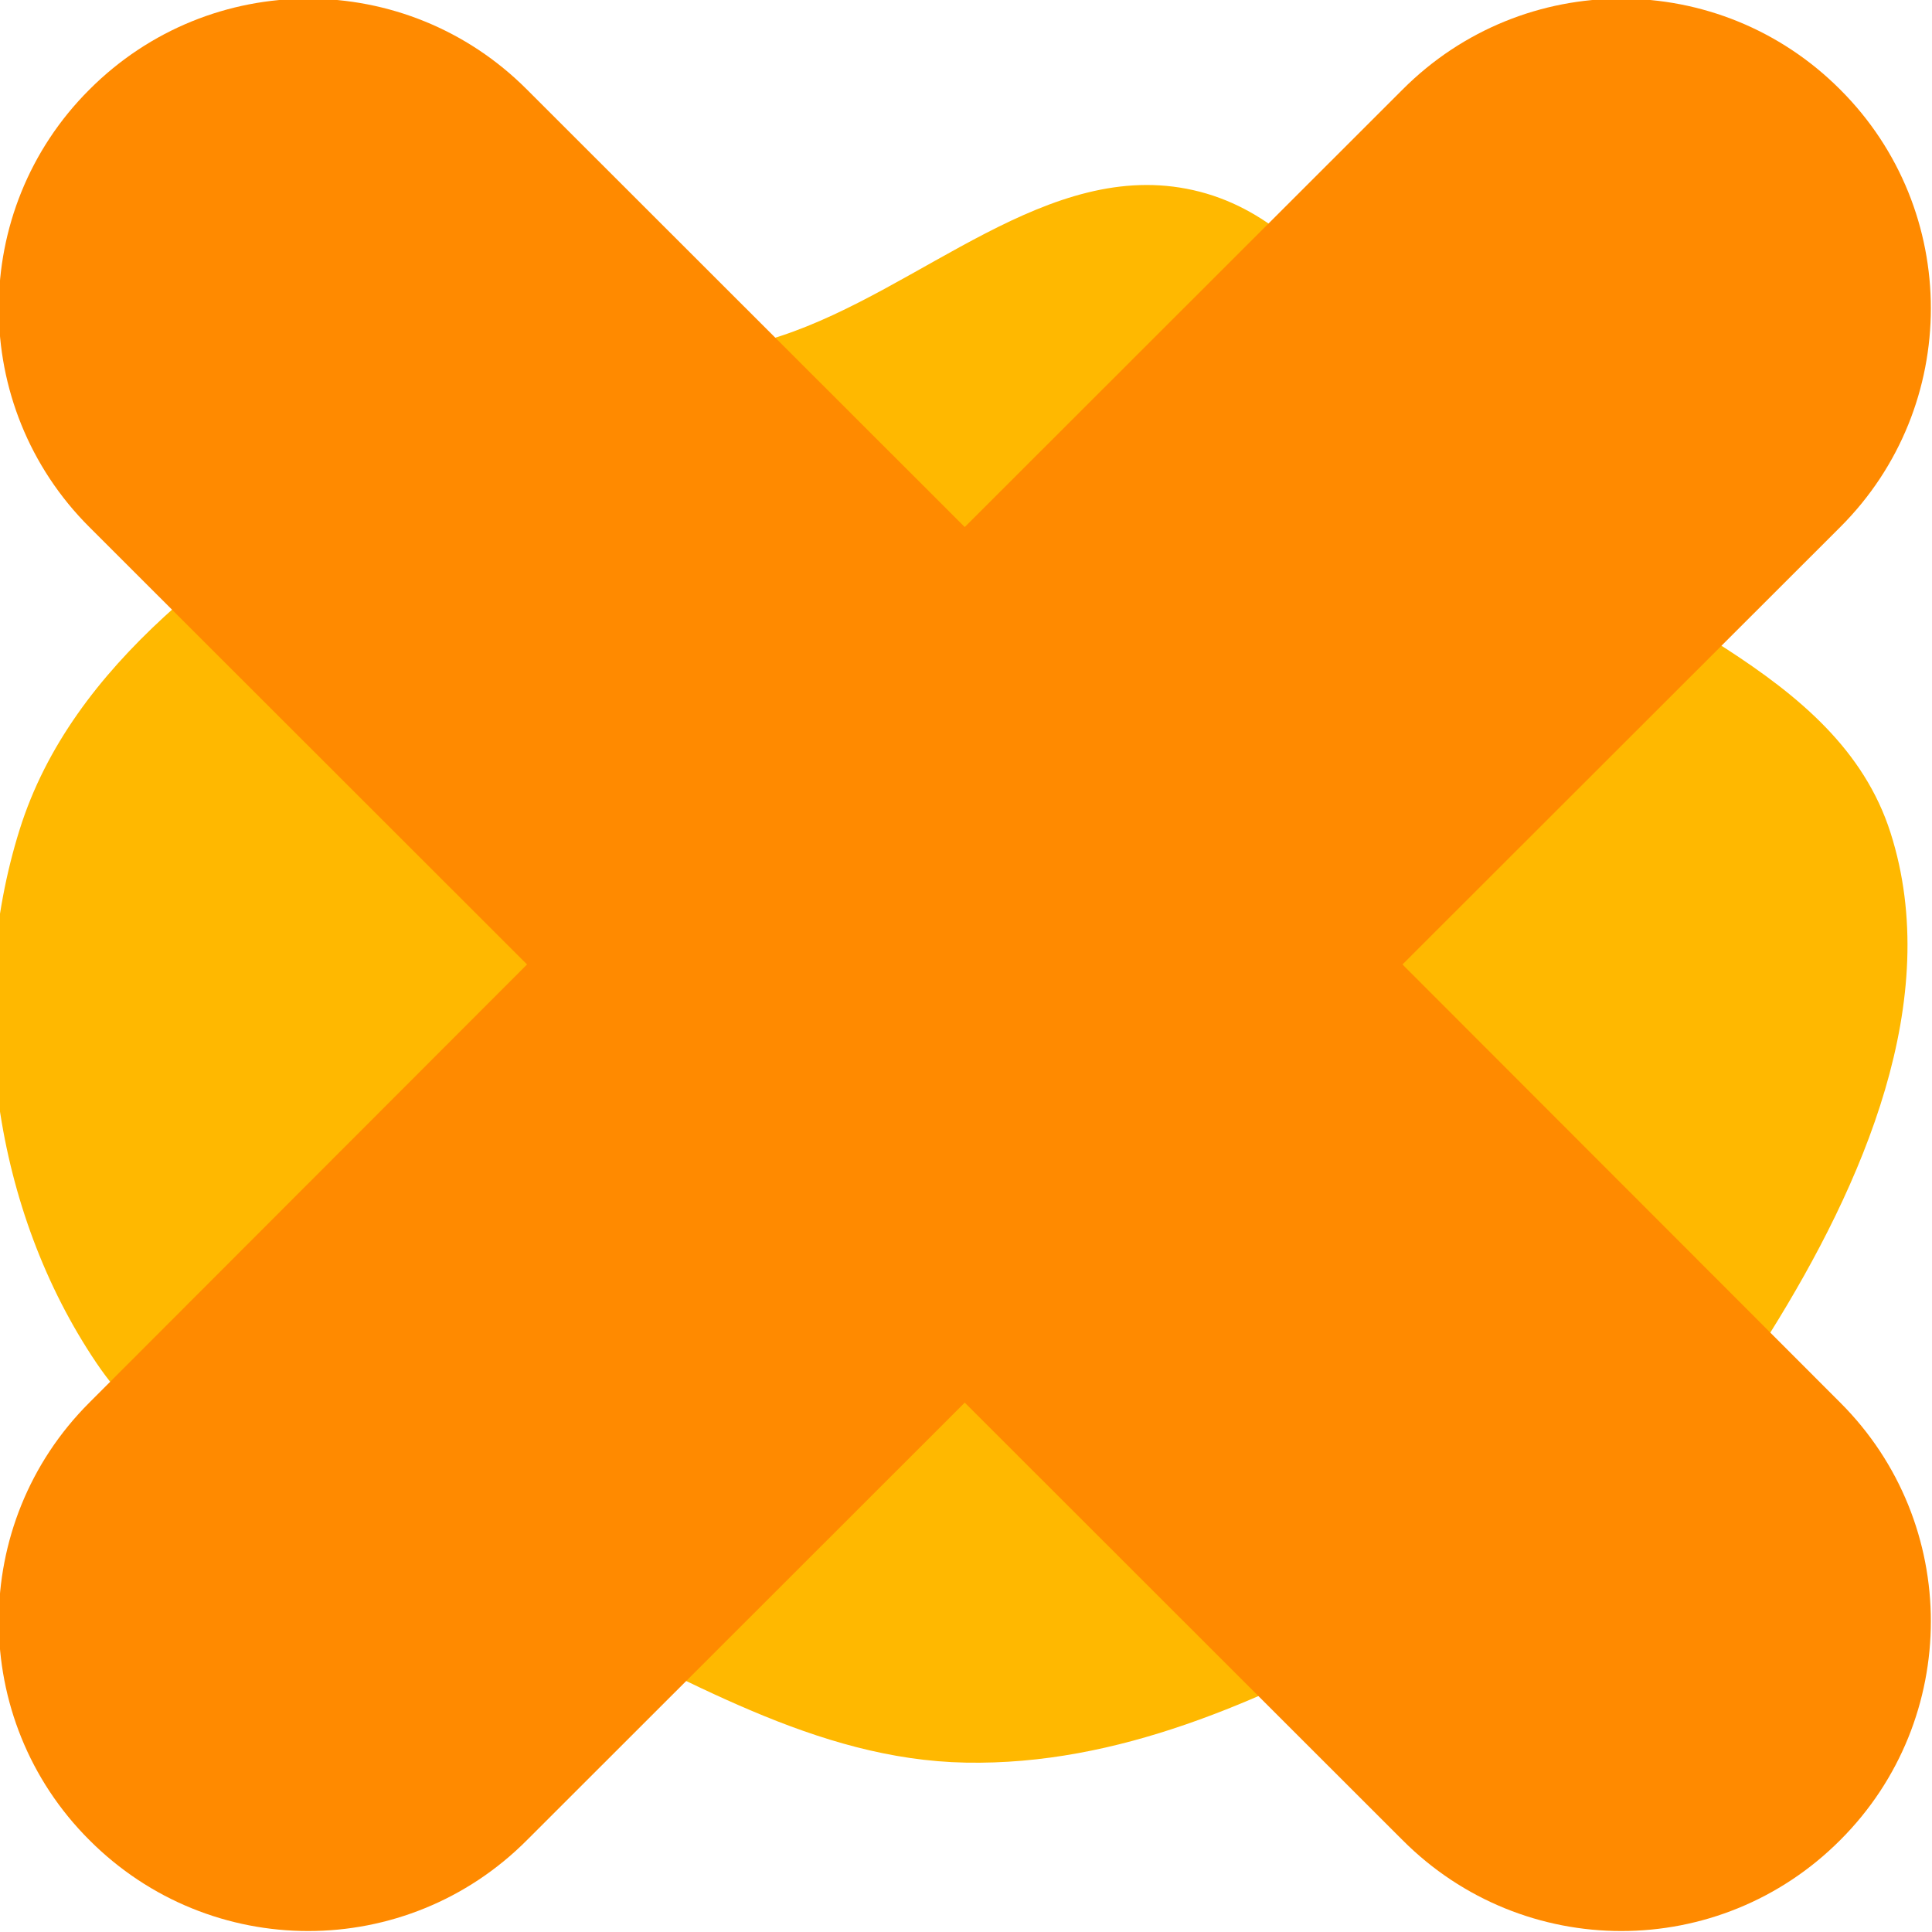 <svg viewBox="0 0 25.00 25.00" version="1.1" xmlns="http://www.w3.org/2000/svg" xmlns:xlink="http://www.w3.org/1999/xlink" xmlns:sketch="http://www.bohemiancoding.com/sketch/ns" fill="#000000"><g id="SVGRepo_bgCarrier" stroke-width="0"><path transform="translate(0, 0), scale(0.781)" d="M16,29.204C18.52,29.252,20.853,28.198,23.076,27.01C25.464,25.735,27.893,24.383,29.327,22.086C30.863,19.625,32.206,16.56,31.323,13.797C30.447,11.055,27.032,10.225,24.916,8.275C23.1,6.601,22.182,3.696,19.773,3.151C17.367,2.607,15.279,4.794,12.936,5.566C10.692,6.305,8.277,6.305,6.295,7.59C3.847,9.178,1.198,10.962,0.325,13.746C-0.583,16.643,-0.102,20.061,1.595,22.578C3.227,24.998,6.442,25.527,9.093,26.747C11.359,27.789,13.506,29.157,16,29.204" fill="#FFB800" strokewidth="0"></path></g><g id="SVGRepo_tracerCarrier" stroke-linecap="round" stroke-linejoin="round"></g><g id="SVGRepo_iconCarrier"> <title>cross</title> <desc>Created with Sketch Beta.</desc> <defs> </defs> <g id="Page-1" stroke="none" stroke-width="1" fill="none" fill-rule="evenodd" sketch:type="MSPage"> <g id="Icon-Set-Filled" sketch:type="MSLayerGroup" transform="translate(-469, -1041)" fill="#FF8A00"> <path d="M487.148,1053.48 L492.813,1047.82 C494.376,1046.26 494.376,1043.72 492.813,1042.16 C491.248,1040.59 488.712,1040.59 487.148,1042.16 L481.484,1047.82 L475.82,1042.16 C474.257,1040.59 471.721,1040.59 470.156,1042.16 C468.593,1043.72 468.593,1046.26 470.156,1047.82 L475.82,1053.48 L470.156,1059.15 C468.593,1060.71 468.593,1063.25 470.156,1064.81 C471.721,1066.38 474.257,1066.38 475.82,1064.81 L481.484,1059.15 L487.148,1064.81 C488.712,1066.38 491.248,1066.38 492.813,1064.81 C494.376,1063.25 494.376,1060.71 492.813,1059.15 L487.148,1053.48" id="cross" sketch:type="MSShapeGroup"> </path> </g> </g> </g></svg>